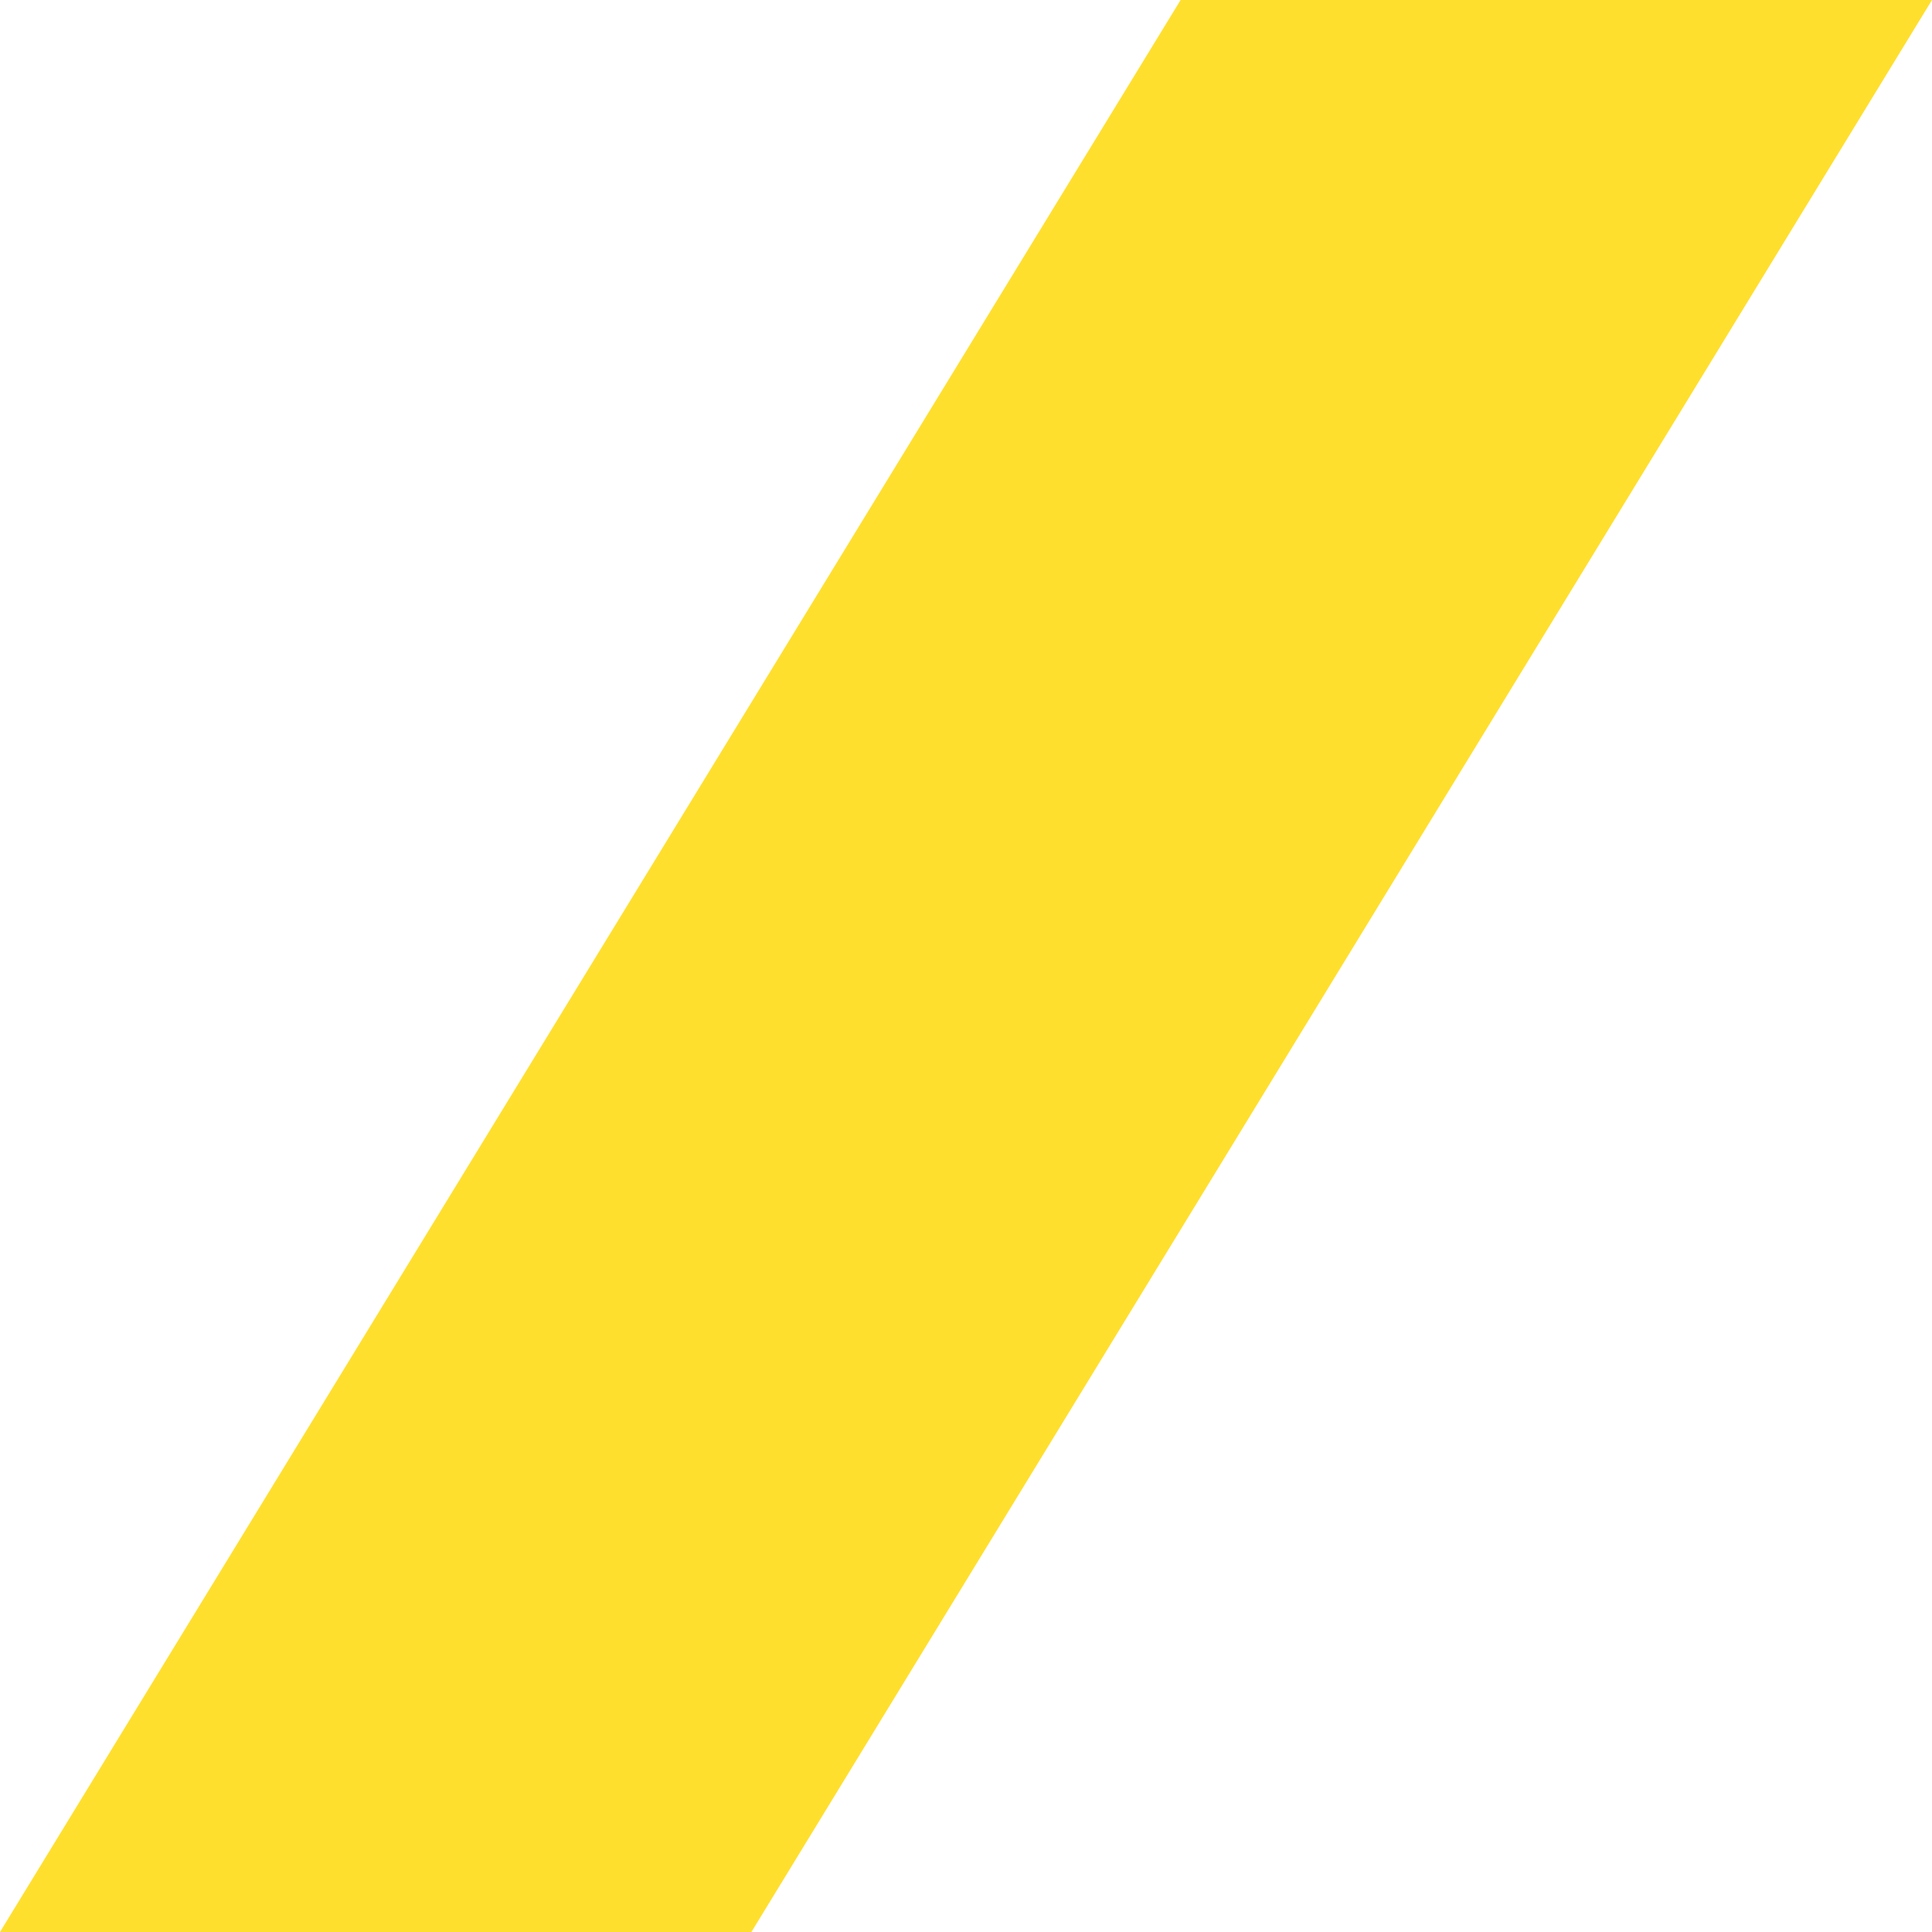 ﻿<?xml version="1.0" encoding="utf-8"?>
<svg version="1.1" xmlns:xlink="http://www.w3.org/1999/xlink" width="12px" height="12px" xmlns="http://www.w3.org/2000/svg">
  <g transform="matrix(1 0 0 1 -8 0 )">
    <path d="M 12 0  L 4.667 12  L 0 12  L 7.333 0  L 12 0  Z " fill-rule="nonzero" fill="#ffdf2d" stroke="none" transform="matrix(1 0 0 1 8 0 )" />
  </g>
</svg>